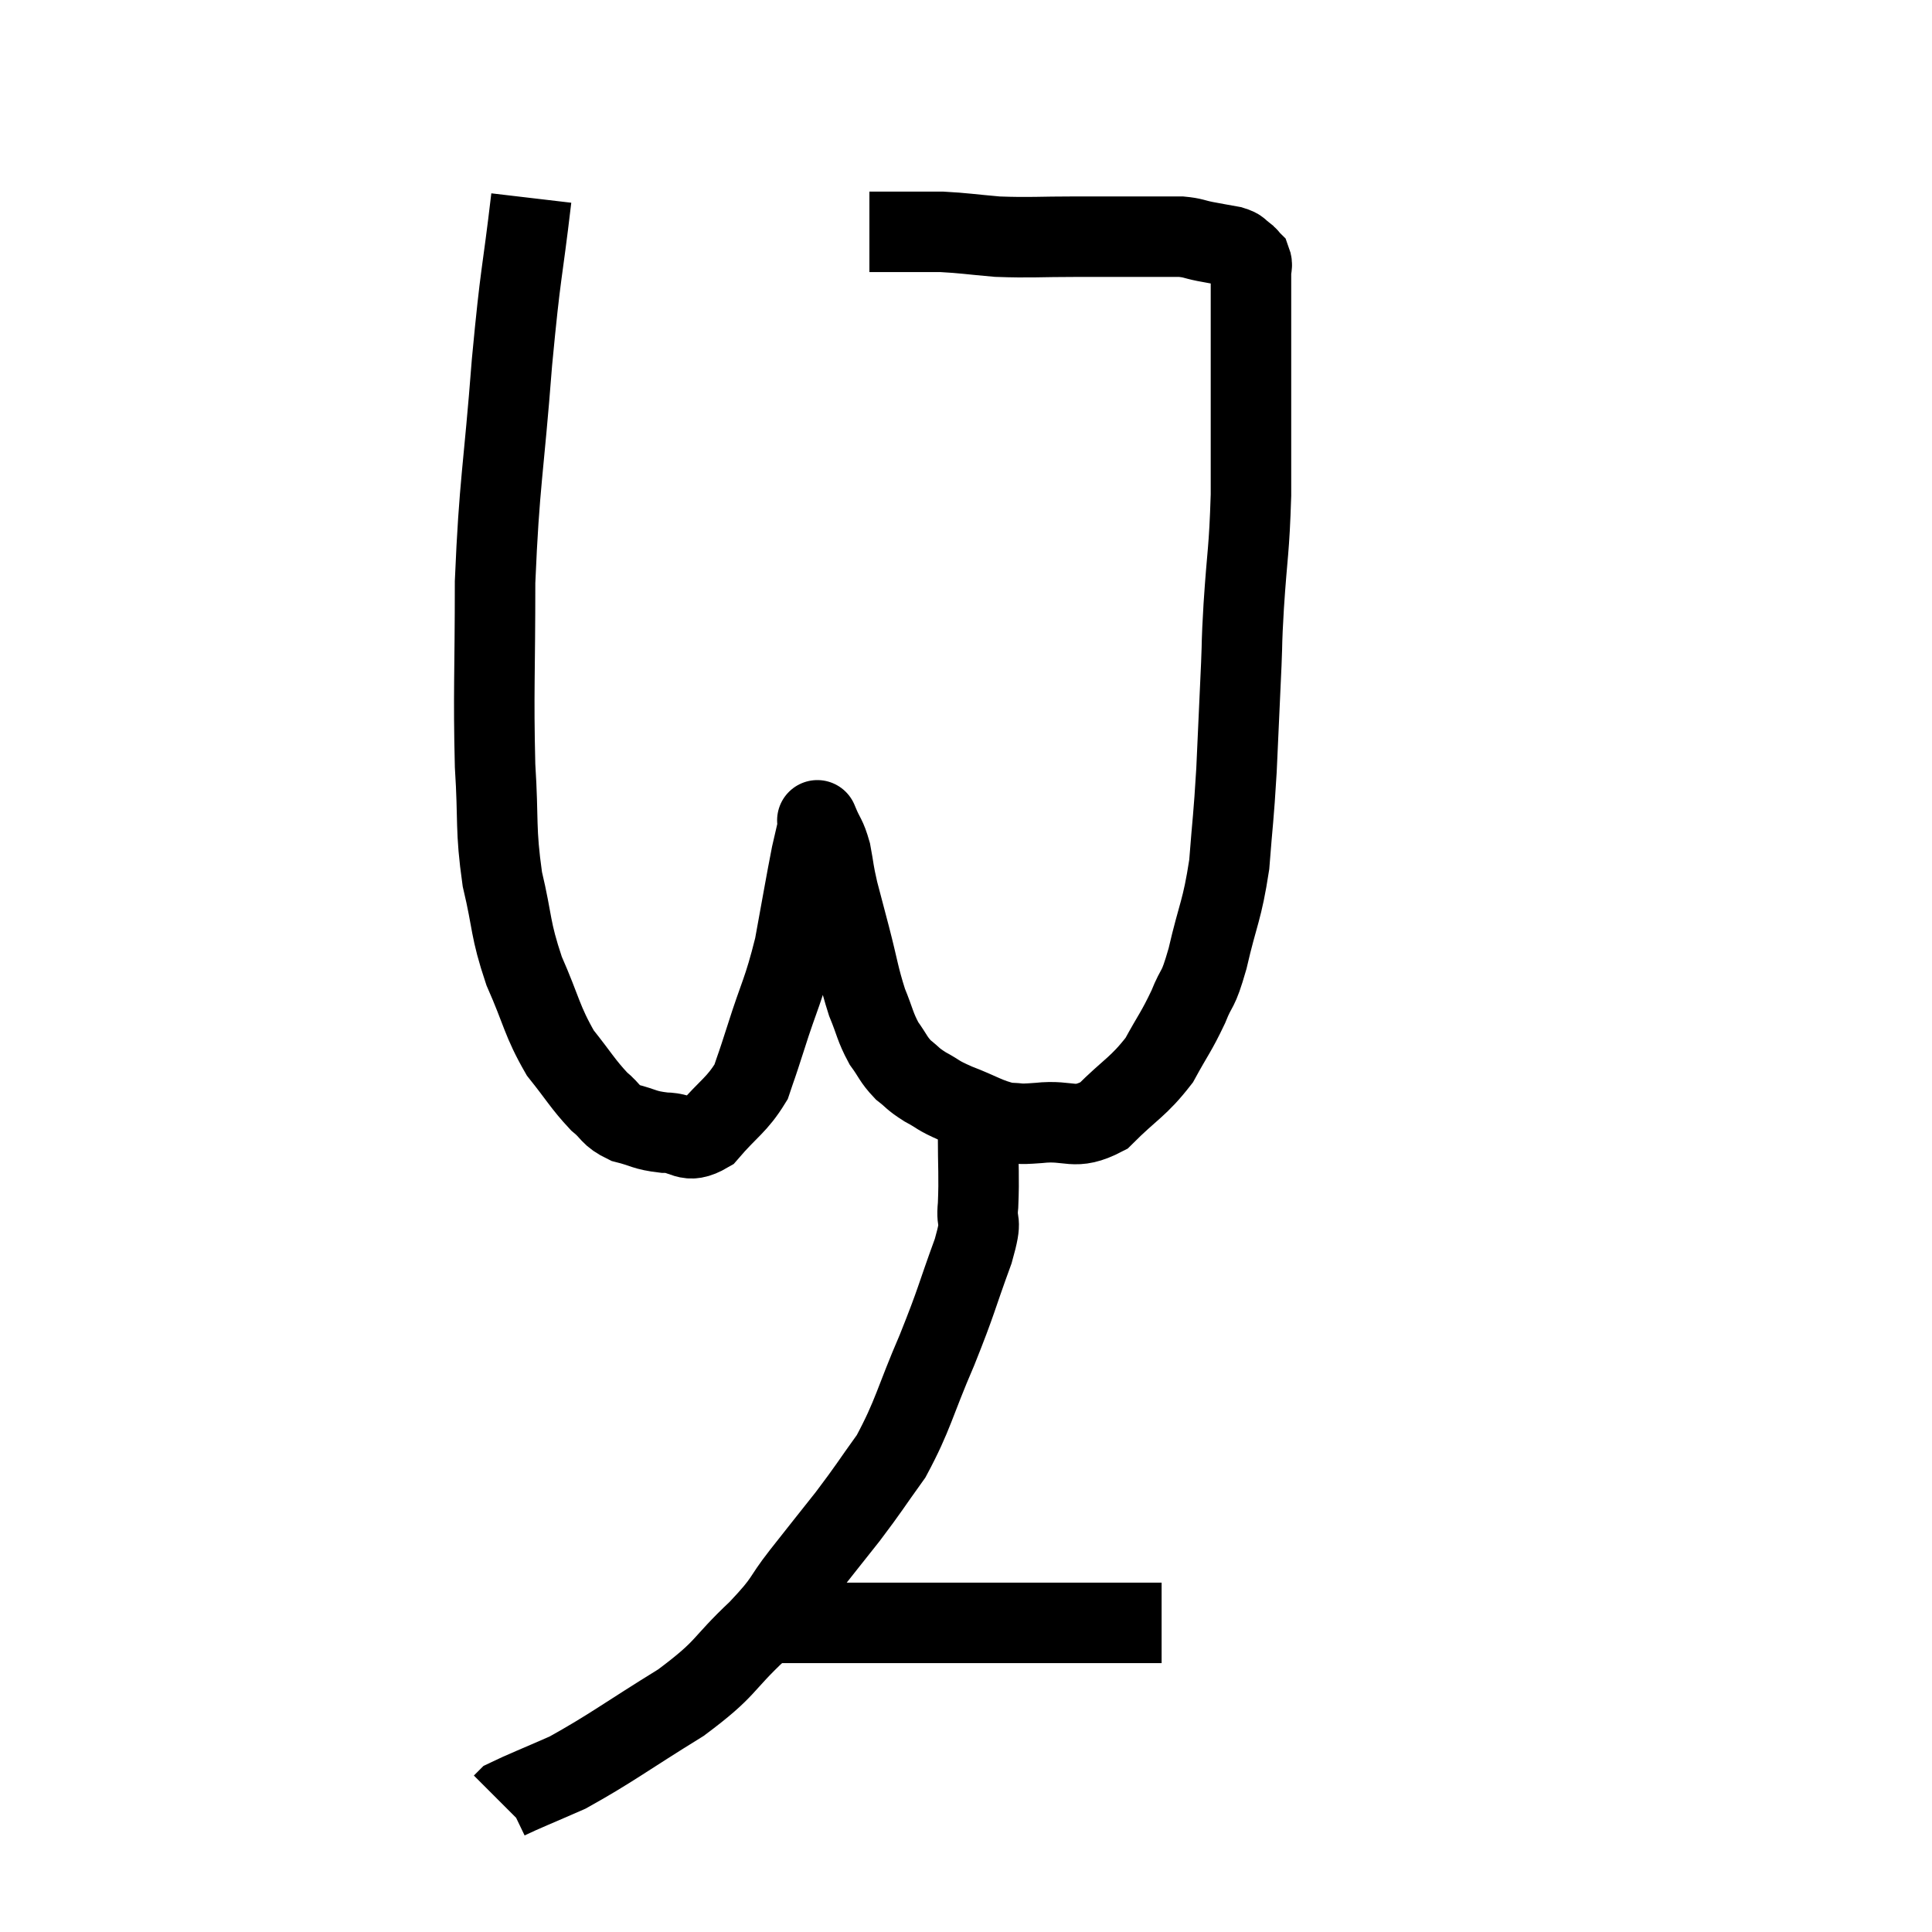 <svg width="48" height="48" viewBox="0 0 48 48" xmlns="http://www.w3.org/2000/svg"><path d="M 13.2 4.92 C 12.96 6.96, 12.945 6.615, 12.72 9 C 12.51 11.73, 12.405 11.955, 12.3 14.46 C 12.3 16.74, 12.255 17.175, 12.3 19.02 C 12.39 20.43, 12.3 20.565, 12.48 21.84 C 12.75 22.98, 12.66 23.04, 13.02 24.12 C 13.47 25.14, 13.455 25.35, 13.92 26.16 C 14.4 26.76, 14.475 26.925, 14.88 27.36 C 15.21 27.63, 15.135 27.705, 15.54 27.9 C 16.02 28.02, 15.99 28.08, 16.5 28.14 C 17.04 28.14, 17.04 28.455, 17.58 28.14 C 18.12 27.51, 18.3 27.465, 18.66 26.88 C 18.84 26.34, 18.75 26.64, 19.02 25.8 C 19.38 24.66, 19.455 24.66, 19.74 23.52 C 19.95 22.38, 20.01 22.005, 20.16 21.24 C 20.25 20.85, 20.295 20.655, 20.34 20.46 C 20.34 20.46, 20.34 20.46, 20.34 20.46 C 20.34 20.46, 20.34 20.46, 20.34 20.46 C 20.34 20.46, 20.265 20.28, 20.34 20.46 C 20.49 20.82, 20.52 20.76, 20.64 21.18 C 20.73 21.66, 20.7 21.615, 20.82 22.14 C 20.97 22.71, 20.94 22.59, 21.12 23.28 C 21.33 24.09, 21.33 24.24, 21.54 24.9 C 21.75 25.41, 21.735 25.5, 21.96 25.92 C 22.2 26.25, 22.185 26.31, 22.44 26.58 C 22.71 26.79, 22.65 26.79, 22.98 27 C 23.37 27.21, 23.25 27.195, 23.76 27.42 C 24.39 27.66, 24.51 27.78, 25.02 27.9 C 25.41 27.9, 25.2 27.945, 25.8 27.9 C 26.61 27.81, 26.67 28.11, 27.42 27.72 C 28.11 27.03, 28.275 27.015, 28.8 26.34 C 29.16 25.68, 29.22 25.65, 29.52 25.02 C 29.76 24.42, 29.745 24.705, 30 23.82 C 30.27 22.65, 30.36 22.65, 30.54 21.48 C 30.63 20.31, 30.645 20.385, 30.72 19.14 C 30.78 17.82, 30.795 17.52, 30.84 16.5 C 30.87 15.78, 30.84 16.11, 30.9 15.06 C 30.99 13.68, 31.035 13.725, 31.08 12.3 C 31.08 10.83, 31.08 10.35, 31.08 9.36 C 31.08 8.85, 31.08 8.82, 31.08 8.34 C 31.08 7.89, 31.08 7.785, 31.08 7.44 C 31.08 7.2, 31.08 7.125, 31.08 6.96 C 31.08 6.87, 31.08 6.9, 31.08 6.78 C 31.08 6.63, 31.125 6.6, 31.08 6.48 C 30.99 6.39, 31.02 6.39, 30.9 6.3 C 30.75 6.21, 30.84 6.195, 30.6 6.12 C 30.27 6.06, 30.255 6.06, 29.94 6 C 29.64 5.94, 29.655 5.91, 29.34 5.88 C 29.01 5.88, 29.025 5.88, 28.68 5.88 C 28.32 5.88, 28.44 5.88, 27.96 5.88 C 27.36 5.88, 27.555 5.88, 26.76 5.88 C 25.77 5.88, 25.62 5.91, 24.78 5.88 C 24.09 5.82, 23.955 5.79, 23.4 5.76 C 22.98 5.76, 22.965 5.76, 22.56 5.76 C 22.17 5.76, 21.975 5.76, 21.78 5.76 C 21.78 5.76, 21.825 5.76, 21.78 5.76 L 21.6 5.76" fill="none" stroke="black" stroke-width="2"></path><path d="M 24.24 27.54 C 24.27 27.84, 24.285 27.54, 24.3 28.14 C 24.3 29.04, 24.33 29.205, 24.3 29.94 C 24.24 30.51, 24.435 30.18, 24.18 31.08 C 23.73 32.31, 23.79 32.265, 23.28 33.54 C 22.71 34.86, 22.695 35.145, 22.14 36.18 C 21.6 36.93, 21.615 36.945, 21.06 37.68 C 20.49 38.4, 20.475 38.415, 19.92 39.12 C 19.38 39.81, 19.59 39.705, 18.84 40.5 C 17.88 41.4, 18.105 41.415, 16.92 42.3 C 15.51 43.17, 15.18 43.44, 14.1 44.04 C 13.35 44.37, 13.005 44.505, 12.6 44.7 C 12.54 44.76, 12.51 44.79, 12.48 44.82 L 12.48 44.82" fill="none" stroke="black" stroke-width="2"></path><path d="M 19.02 40.26 C 19.2 40.29, 18.84 40.305, 19.38 40.32 C 20.28 40.32, 20.37 40.32, 21.18 40.32 C 21.9 40.32, 21.87 40.32, 22.62 40.32 C 23.4 40.32, 23.355 40.32, 24.18 40.32 C 25.05 40.32, 25.02 40.32, 25.92 40.32 C 26.85 40.32, 27.045 40.32, 27.78 40.32 C 28.32 40.32, 28.59 40.32, 28.86 40.32 L 28.86 40.32" fill="none" stroke="black" stroke-width="2"></path></svg>